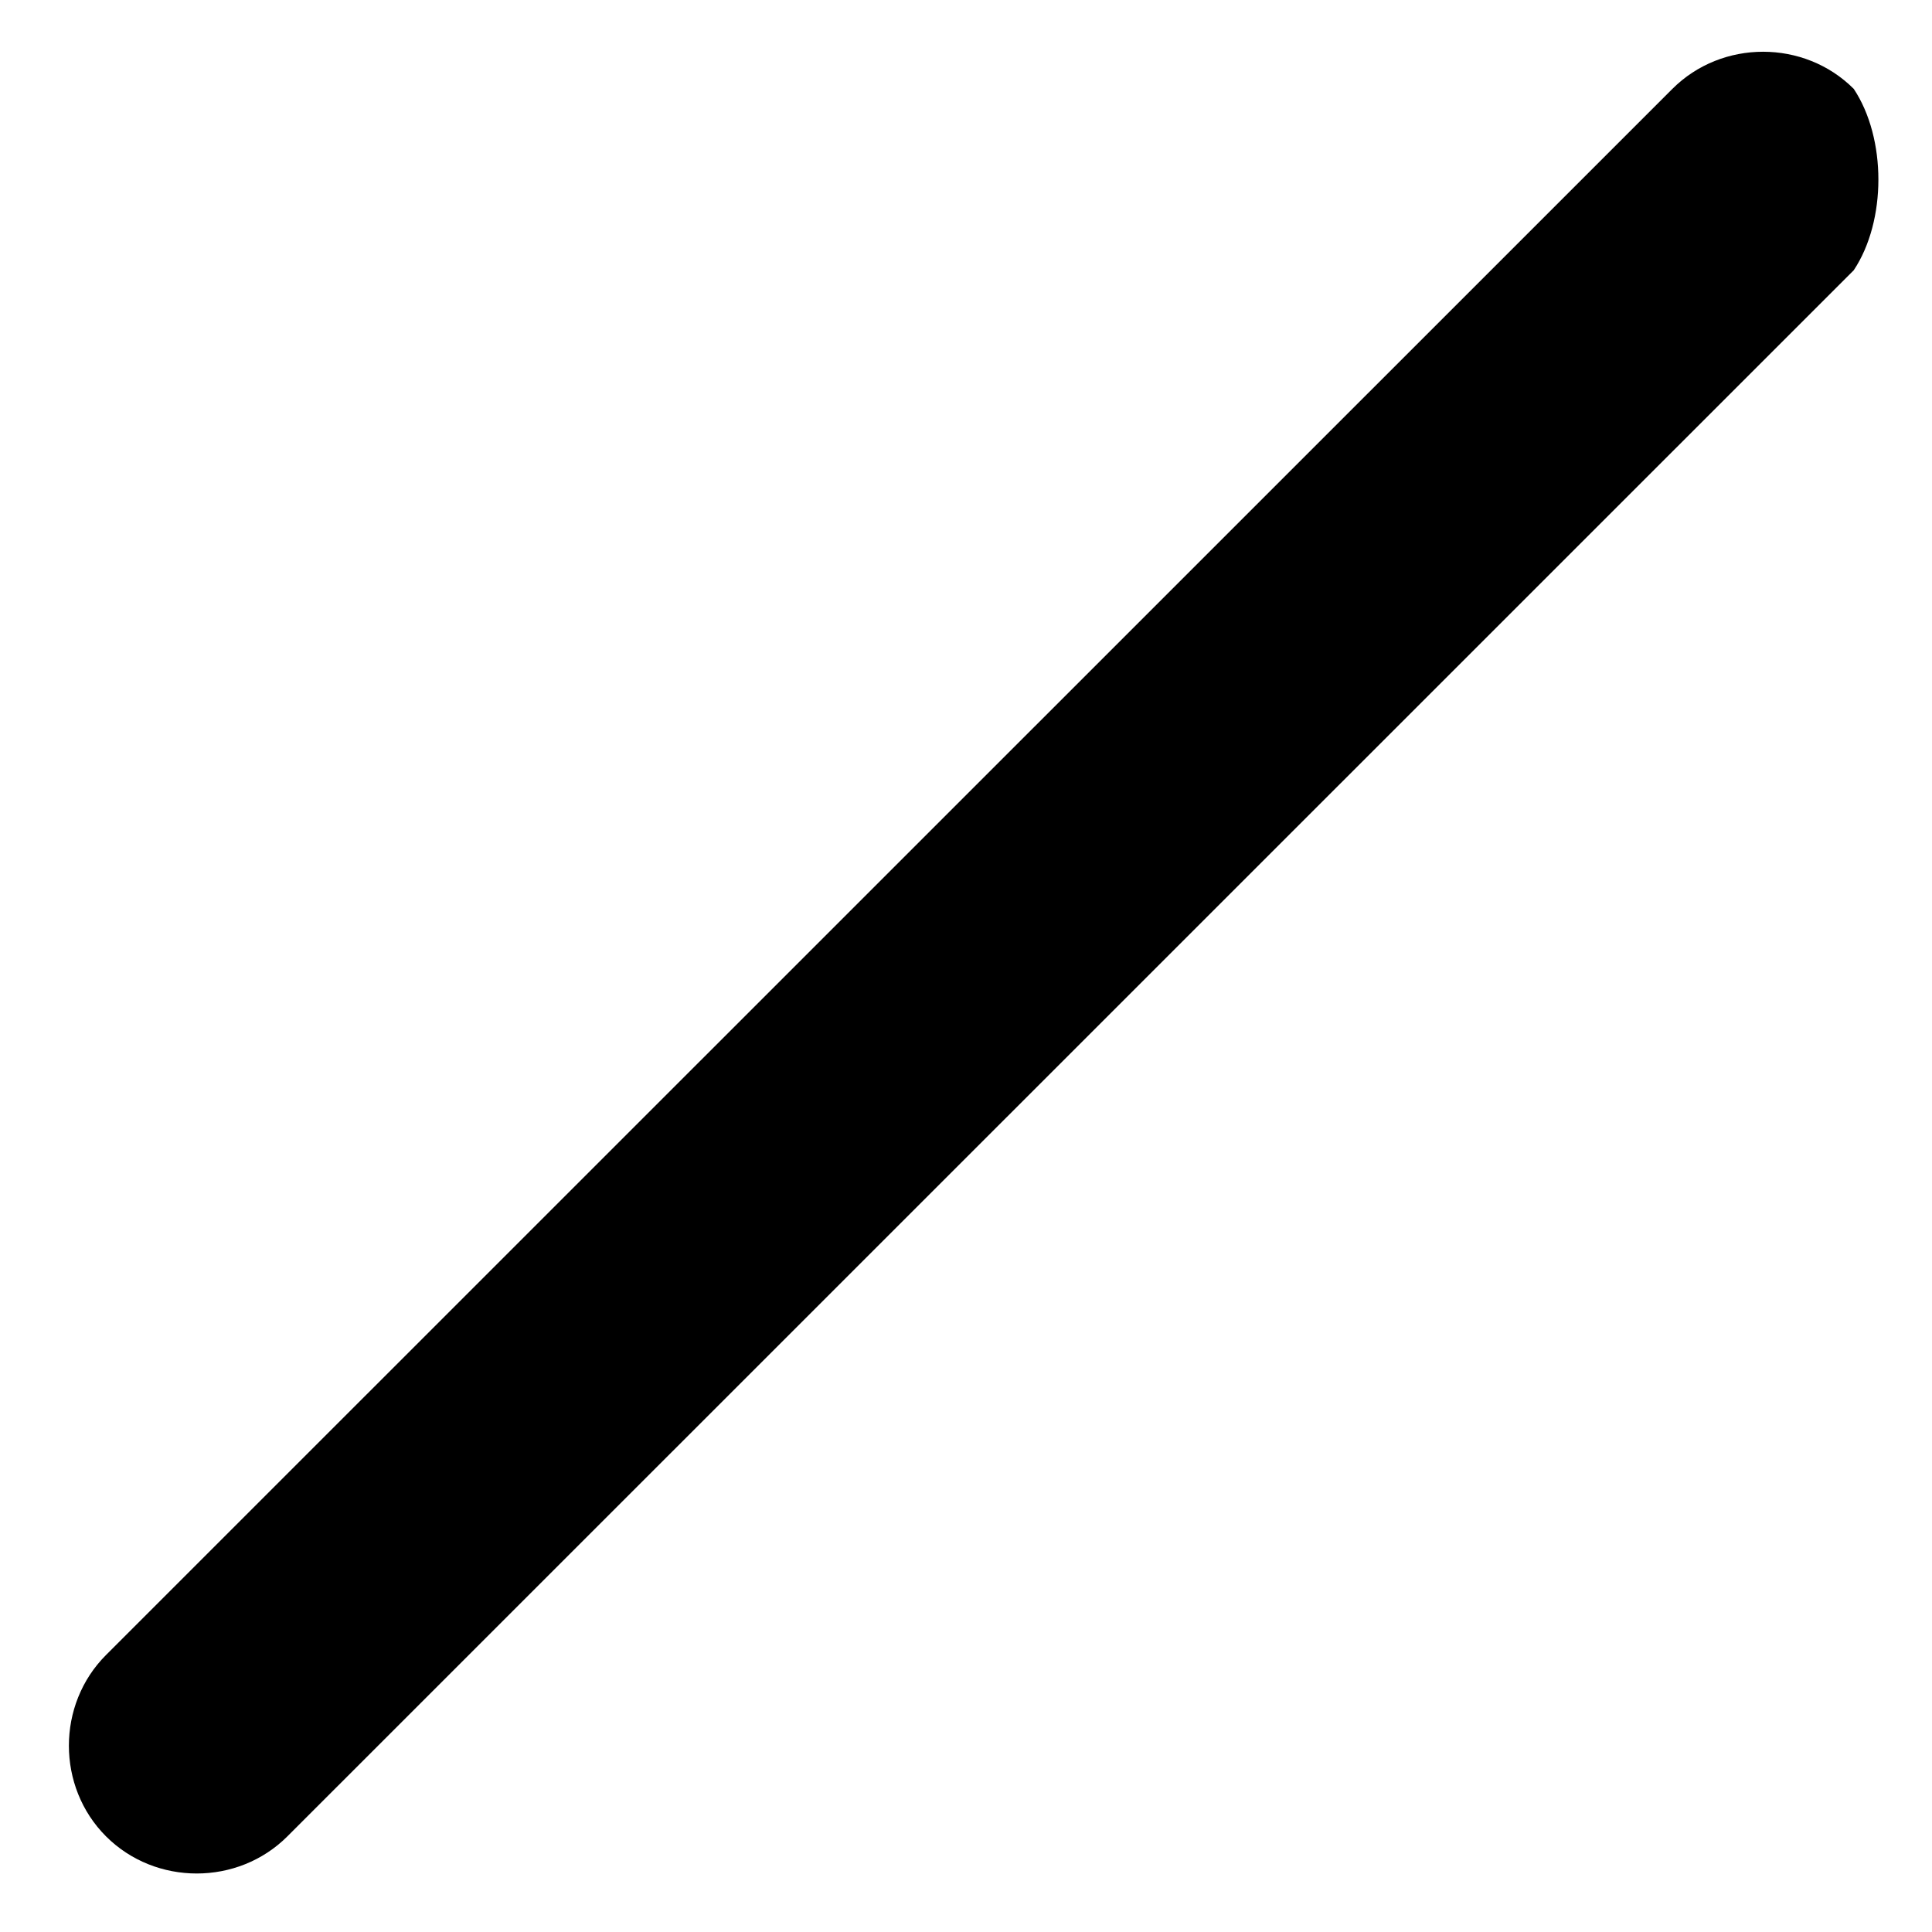 <svg t="1640327878269" class="icon" viewBox="0 0 1024 1024" version="1.1" xmlns="http://www.w3.org/2000/svg" p-id="4158" width="200" height="200"><path d="M143.616 47.104l830.08 830.08c26.24 26.24 26.24 69.888 0 96.128-26.24 26.24-69.888 26.24-96.128 0L47.488 143.232c-17.536-26.24-17.536-69.888 0-96.128 26.24-26.24 69.888-26.24 96.128 0z m0 0" fill="" p-id="4159"></path><path d="M982.528 143.232L152.32 973.312c-26.24 26.24-69.888 26.24-96.128 0-26.24-26.24-26.24-69.888 0-96.128L886.4 47.104c26.24-26.24 69.888-26.24 96.128 0 17.408 26.24 17.408 69.888 0 96.128z m0 0" p-id="4160"></path></svg>